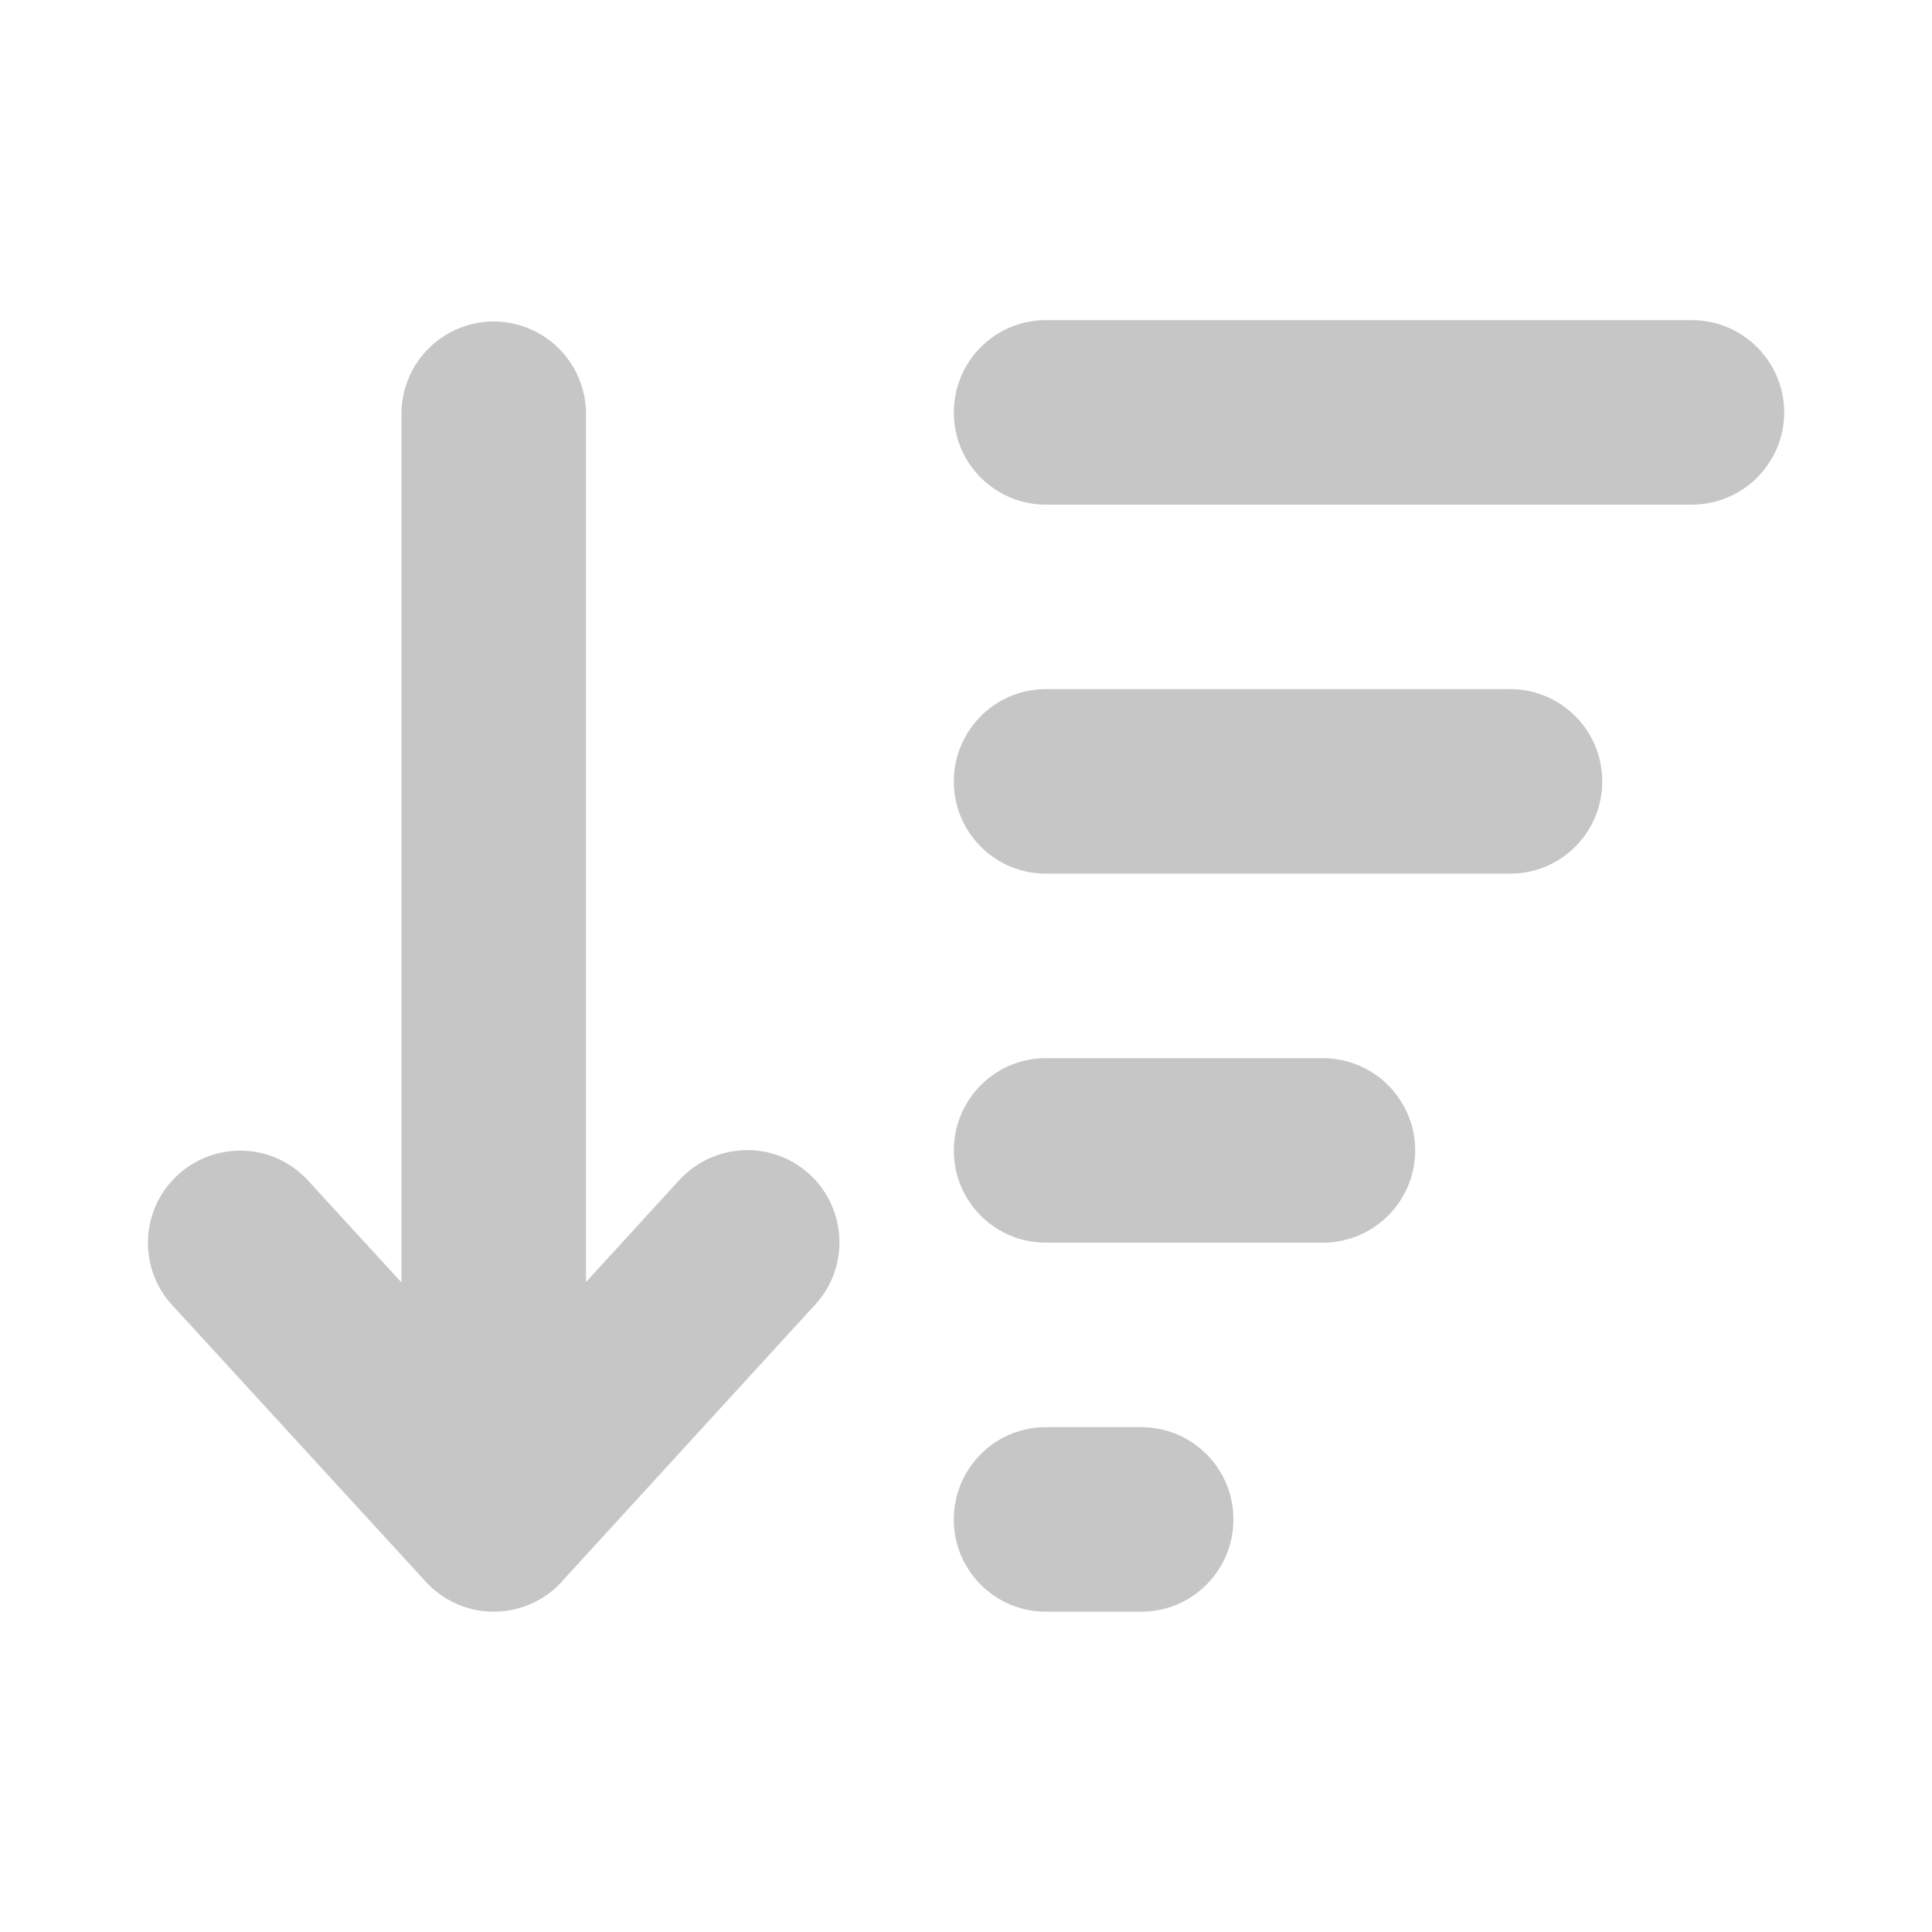 <?xml version="1.0" encoding="utf-8"?>
<!-- Generator: Adobe Illustrator 28.1.0, SVG Export Plug-In . SVG Version: 6.00 Build 0)  -->
<svg version="1.1" id="Layer_1" xmlns="http://www.w3.org/2000/svg" xmlns:xlink="http://www.w3.org/1999/xlink" x="0px" y="0px"
	 viewBox="0 0 100 100" style="enable-background:new 0 0 100 100;" xml:space="preserve">
<style type="text/css">
	.st0{fill:#C6C6C6;}
</style>
<path id="sort" class="st0" d="M29.08,81.87c-1.78,1.94-4.8,2.08-6.74,0.3c-0.11-0.1-0.21-0.2-0.3-0.3L8.91,67.55
	c-1.78-1.94-1.65-4.96,0.3-6.74s4.96-1.65,6.74,0.3l4.83,5.27V21.35c0.04-2.64,2.21-4.74,4.84-4.71c2.58,0.04,4.67,2.12,4.71,4.71
	v45.01l4.83-5.28c1.78-1.94,4.8-2.08,6.74-0.3s2.08,4.8,0.3,6.74L29.08,81.86V81.87z M54.21,83.42c-2.64,0.04-4.81-2.07-4.84-4.71
	c-0.04-2.64,2.07-4.81,4.71-4.84c0.05,0,0.09,0,0.14,0h4.78c2.64-0.04,4.81,2.07,4.84,4.71c0.04,2.64-2.07,4.81-4.71,4.84
	c-0.05,0-0.09,0-0.14,0H54.21z M54.21,64.32c-2.64,0.04-4.81-2.07-4.84-4.71s2.07-4.81,4.71-4.84c0.05,0,0.09,0,0.14,0h14.32
	c2.64,0.04,4.74,2.21,4.71,4.84c-0.04,2.58-2.12,4.67-4.71,4.71L54.21,64.32z M54.21,45.22c-2.64,0.04-4.81-2.07-4.84-4.71
	s2.07-4.81,4.71-4.84c0.05,0,0.09,0,0.14,0h23.87c2.64-0.04,4.81,2.07,4.84,4.71c0.04,2.64-2.07,4.81-4.71,4.84
	c-0.05,0-0.09,0-0.14,0H54.21z M54.21,26.12c-2.64,0.04-4.81-2.07-4.84-4.71s2.07-4.81,4.71-4.84c0.05,0,0.09,0,0.14,0h33.42
	c2.64,0.04,4.74,2.21,4.71,4.84c-0.04,2.58-2.12,4.67-4.71,4.71H54.21z"/>
</svg>
